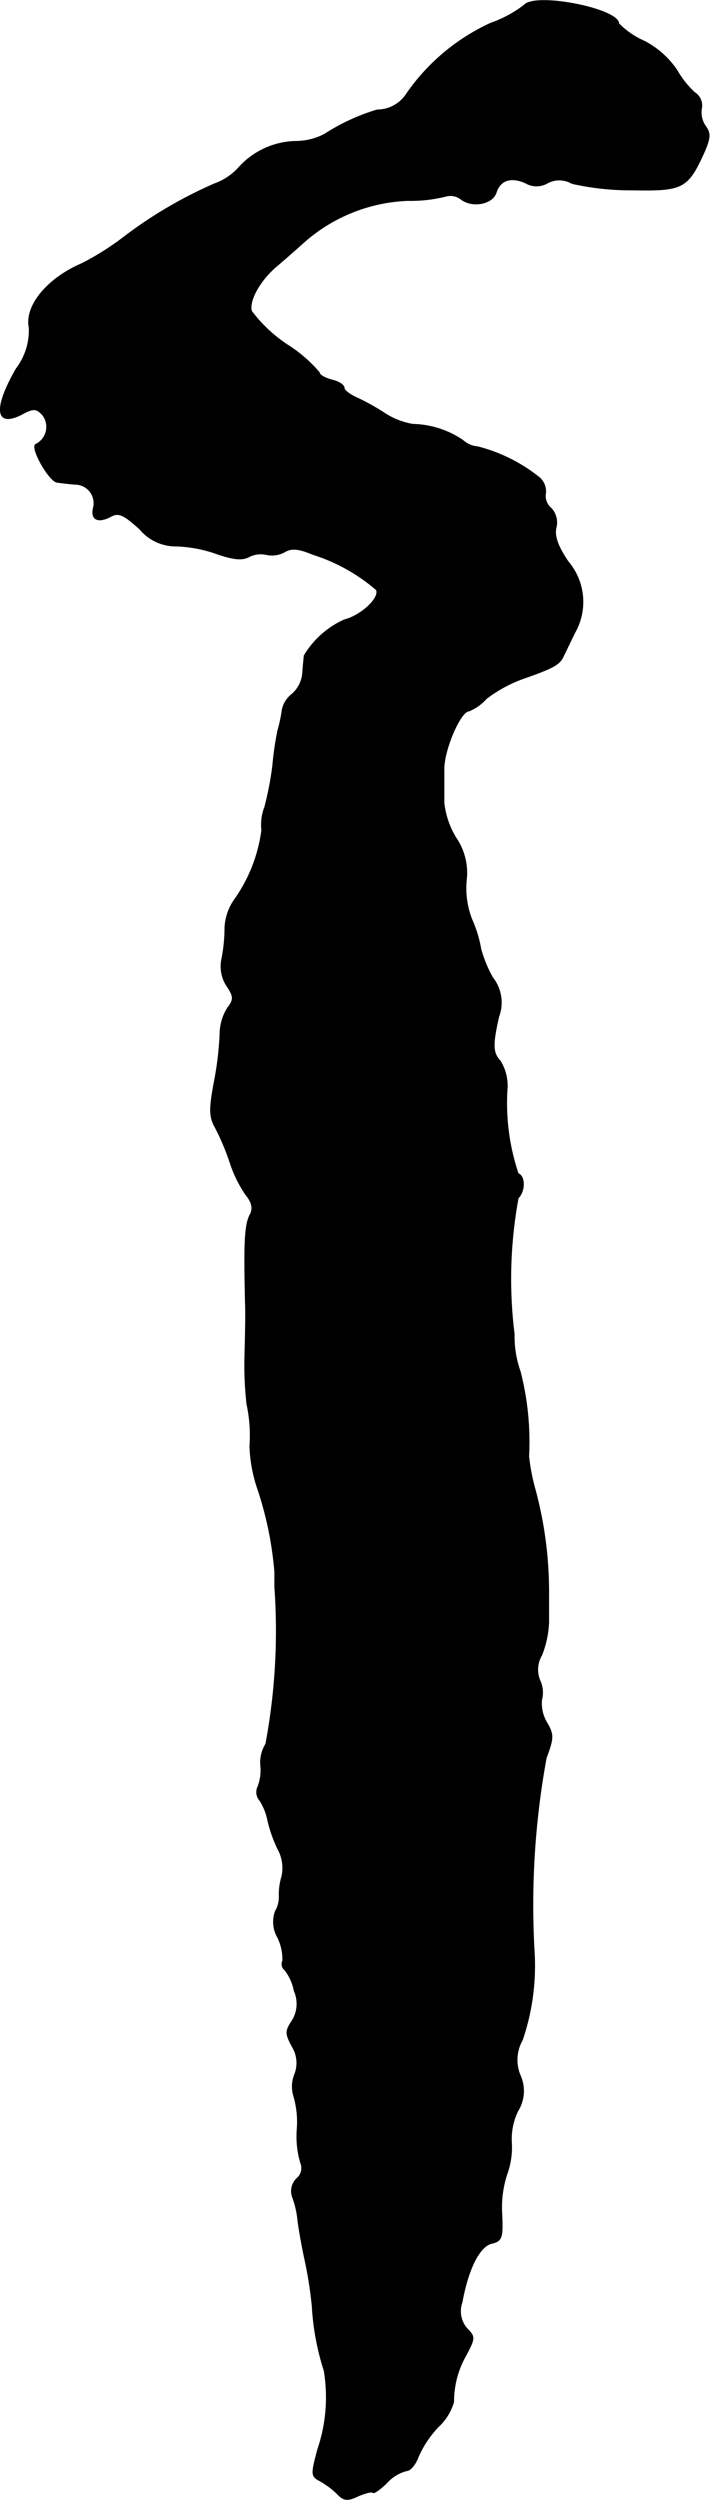 <?xml version="1.0" encoding="UTF-8"?>
<svg xmlns="http://www.w3.org/2000/svg"
     version="1.1"
     width="3.044mm"
     height="10.715mm"
     viewBox="0 0 8.63 30.374">
   <defs>
      <style type="text/css"><![CDATA[
      .a {
        stroke: #000;
        stroke-linecap: round;
        stroke-linejoin: round;
        stroke-width: 0.01px;
      }
    ]]></style>
   </defs>
   <path class="a"
         d="M6.37.062A1.46,1.46,0,0,1,5.965.28a2.518,2.518,0,0,0-1.024.86.427.427,0,0,1-.357.194,2.505,2.505,0,0,0-.642.297.763.763,0,0,1-.333.085.955.955,0,0,0-.709.321.717.717,0,0,1-.291.194,5.33,5.33,0,0,0-1.127.666,3.31,3.31,0,0,1-.485.303c-.424.182-.697.515-.642.781a.768.768,0,0,1-.157.497c-.279.485-.254.715.061.557C.404,4.956.441,4.956.519,5.041a.237.237,0,0,1-.085.357c-.067.042.164.448.26.46.042.006.139.018.218.024a.23.23,0,0,1,.224.285c-.036.145.055.188.206.109.097-.055.157-.03.357.151a.569.569,0,0,0,.442.206,1.599,1.599,0,0,1,.485.091c.212.073.321.085.406.036a.318.318,0,0,1,.206-.024.317.317,0,0,0,.218-.03c.091-.055.176-.042.351.03a2.172,2.172,0,0,1,.769.43c.042.103-.194.315-.388.363a1.088,1.088,0,0,0-.491.436c0,.018-.012.115-.018.212a.382.382,0,0,1-.127.254.326.326,0,0,0-.121.188,1.83,1.83,0,0,1-.055.26,3.916,3.916,0,0,0-.061.424,3.895,3.895,0,0,1-.097.503.589.589,0,0,0-.036.279,1.88,1.88,0,0,1-.321.83.655.655,0,0,0-.127.351,1.972,1.972,0,0,1-.036.376.435.435,0,0,0,.061.339c.085.127.085.164.006.267a.611.611,0,0,0-.091.321,3.964,3.964,0,0,1-.073.594c-.061.333-.055.412.024.551a2.932,2.932,0,0,1,.17.406,1.541,1.541,0,0,0,.188.388c.079.097.097.17.061.242-.067.121-.079.321-.061,1.078.006.127,0,.406-.006.624a4.262,4.262,0,0,0,.024.606,1.813,1.813,0,0,1,.036.515,1.81,1.81,0,0,0,.085.485,4.25,4.25,0,0,1,.218,1.042v.182a7.472,7.472,0,0,1-.109,1.908.426.426,0,0,0-.061.273.55.55,0,0,1-.036.248.152.152,0,0,0,.024.164.696.696,0,0,1,.097.242,1.682,1.682,0,0,0,.121.345.474.474,0,0,1,.048.345.741.741,0,0,0-.03.23.346.346,0,0,1-.048.188.377.377,0,0,0,.03.315.606.606,0,0,1,.061.285.088.088,0,0,0,.024.109.583.583,0,0,1,.115.254.388.388,0,0,1-.024.363c-.085.127-.085.157,0,.315a.38.38,0,0,1,.03.339.392.392,0,0,0-.012.26,1.115,1.115,0,0,1,.042.406,1.135,1.135,0,0,0,.042.406.165.165,0,0,1-.048.194.214.214,0,0,0-.048.23,1.144,1.144,0,0,1,.061.26c.006.067.042.285.085.485a4.926,4.926,0,0,1,.091.575,3.106,3.106,0,0,0,.145.781,1.967,1.967,0,0,1-.079.963c-.079.297-.079.321.024.376a1.012,1.012,0,0,1,.212.157c.079.085.127.091.254.03.085-.036.17-.061.182-.042.012.012.091-.042.17-.121a.495.495,0,0,1,.236-.145c.048,0,.109-.073.145-.17a1.26,1.26,0,0,1,.242-.363.668.668,0,0,0,.188-.303,1.13,1.13,0,0,1,.151-.569c.109-.206.109-.224.012-.321a.32.32,0,0,1-.061-.321c.073-.406.212-.678.357-.715.127-.03.139-.067.127-.345a1.308,1.308,0,0,1,.061-.497.956.956,0,0,0,.055-.394.775.775,0,0,1,.079-.376.457.457,0,0,0,.03-.424.488.488,0,0,1,.024-.436,2.792,2.792,0,0,0,.145-1.054,9.927,9.927,0,0,1,.145-2.374c.091-.242.091-.285.006-.43a.451.451,0,0,1-.061-.279.349.349,0,0,0-.024-.236.344.344,0,0,1,.024-.303,1.214,1.214,0,0,0,.085-.4V19.329a4.761,4.761,0,0,0-.176-1.272,2.509,2.509,0,0,1-.067-.363,3.427,3.427,0,0,0-.103-1.03,1.275,1.275,0,0,1-.073-.454,5.411,5.411,0,0,1,.048-1.654c.085-.085.085-.267,0-.297a2.694,2.694,0,0,1-.133-1.048.568.568,0,0,0-.085-.321c-.091-.097-.097-.194-.018-.539a.489.489,0,0,0-.073-.472,1.494,1.494,0,0,1-.145-.351,1.507,1.507,0,0,0-.109-.357,1.035,1.035,0,0,1-.067-.478.755.755,0,0,0-.127-.515,1.035,1.035,0,0,1-.145-.424V9.353c-.006-.236.2-.715.303-.715a.57.57,0,0,0,.212-.151,1.686,1.686,0,0,1,.442-.242c.382-.133.454-.176.497-.279.024-.048.085-.176.139-.285a.757.757,0,0,0-.085-.86c-.127-.188-.17-.315-.145-.412a.256.256,0,0,0-.061-.236.194.194,0,0,1-.067-.182.221.221,0,0,0-.073-.188,1.989,1.989,0,0,0-.751-.376.307.307,0,0,1-.182-.079,1.121,1.121,0,0,0-.606-.194.902.902,0,0,1-.333-.127,2.691,2.691,0,0,0-.333-.188c-.097-.042-.17-.097-.17-.127,0-.036-.067-.079-.151-.097-.085-.024-.151-.061-.151-.091a1.719,1.719,0,0,0-.394-.339,1.751,1.751,0,0,1-.43-.406c-.036-.127.103-.376.303-.545.073-.061.224-.194.339-.297a2.02,2.02,0,0,1,1.26-.503,1.752,1.752,0,0,0,.472-.055.21.21,0,0,1,.176.042c.139.103.382.055.424-.085.048-.151.182-.194.357-.115a.262.262,0,0,0,.267,0,.304.304,0,0,1,.297.006,3.224,3.224,0,0,0,.727.079c.624.012.678-.018.878-.454.079-.182.079-.236.018-.321a.292.292,0,0,1-.048-.218A.186.186,0,0,0,8.442,1.122a1.108,1.108,0,0,1-.212-.267,1.073,1.073,0,0,0-.4-.357,1.006,1.006,0,0,1-.309-.212C7.521.104,6.504-.096,6.37.062Z"/>
</svg>
